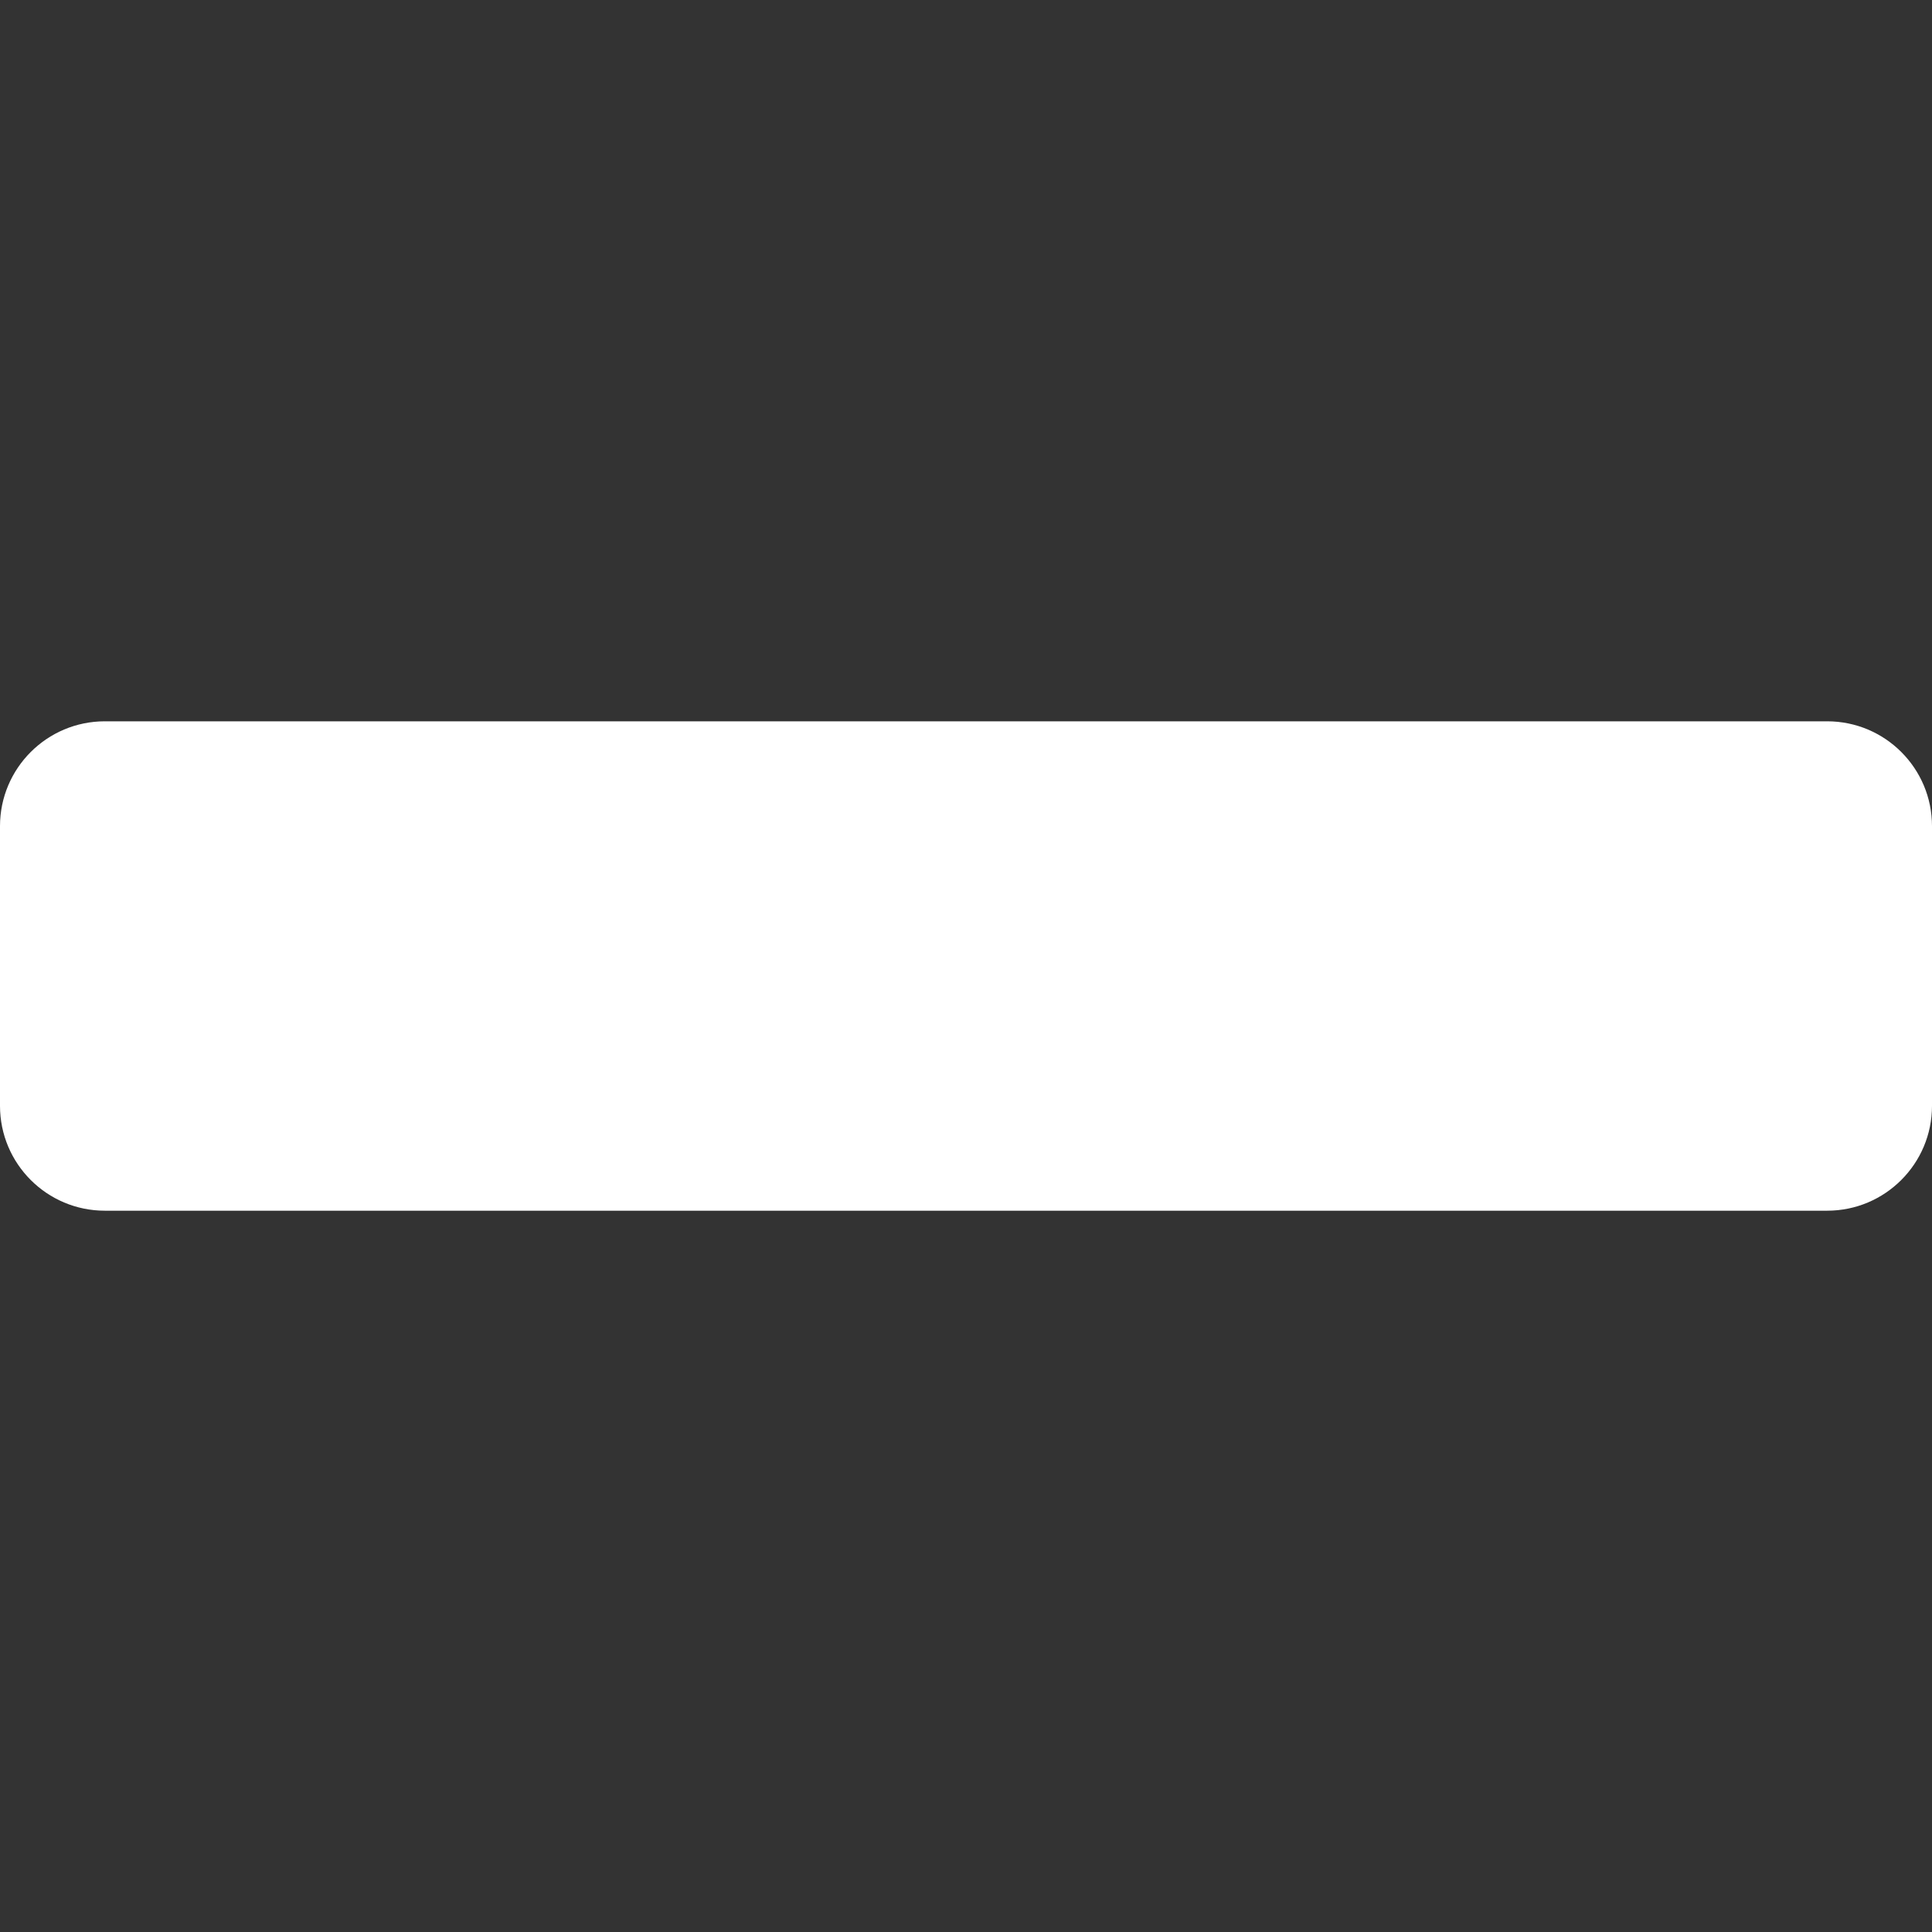 <?xml version="1.0" encoding="iso-8859-1"?>
<!-- Generator: Adobe Illustrator 16.0.0, SVG Export Plug-In . SVG Version: 6.00 Build 0)  -->
<!DOCTYPE svg PUBLIC "-//W3C//DTD SVG 1.1//EN" "http://www.w3.org/Graphics/SVG/1.1/DTD/svg11.dtd">
<svg fill="#fff" xmlns="http://www.w3.org/2000/svg" xmlns:xlink="http://www.w3.org/1999/xlink" x="0px" y="0px"
	 width="16px" height="16px" viewBox="0 0 485.064 485.064" style="enable-background:new 0 0 485.064 485.064;"
	 xml:space="preserve">
<rect x="0" y="0" width="485.064" height="485.064" fill="#333333" stroke="none"/>
<g>
	<g>
		<path d="M458.736,181.097H26.334C11.793,181.097,0,192.884,0,207.425v70.215c0,14.541,11.787,26.328,26.334,26.328h432.402
			c14.541,0,26.328-11.787,26.328-26.328v-70.215C485.07,192.884,473.283,181.097,458.736,181.097z"/>
	</g>
</g>
</svg>

